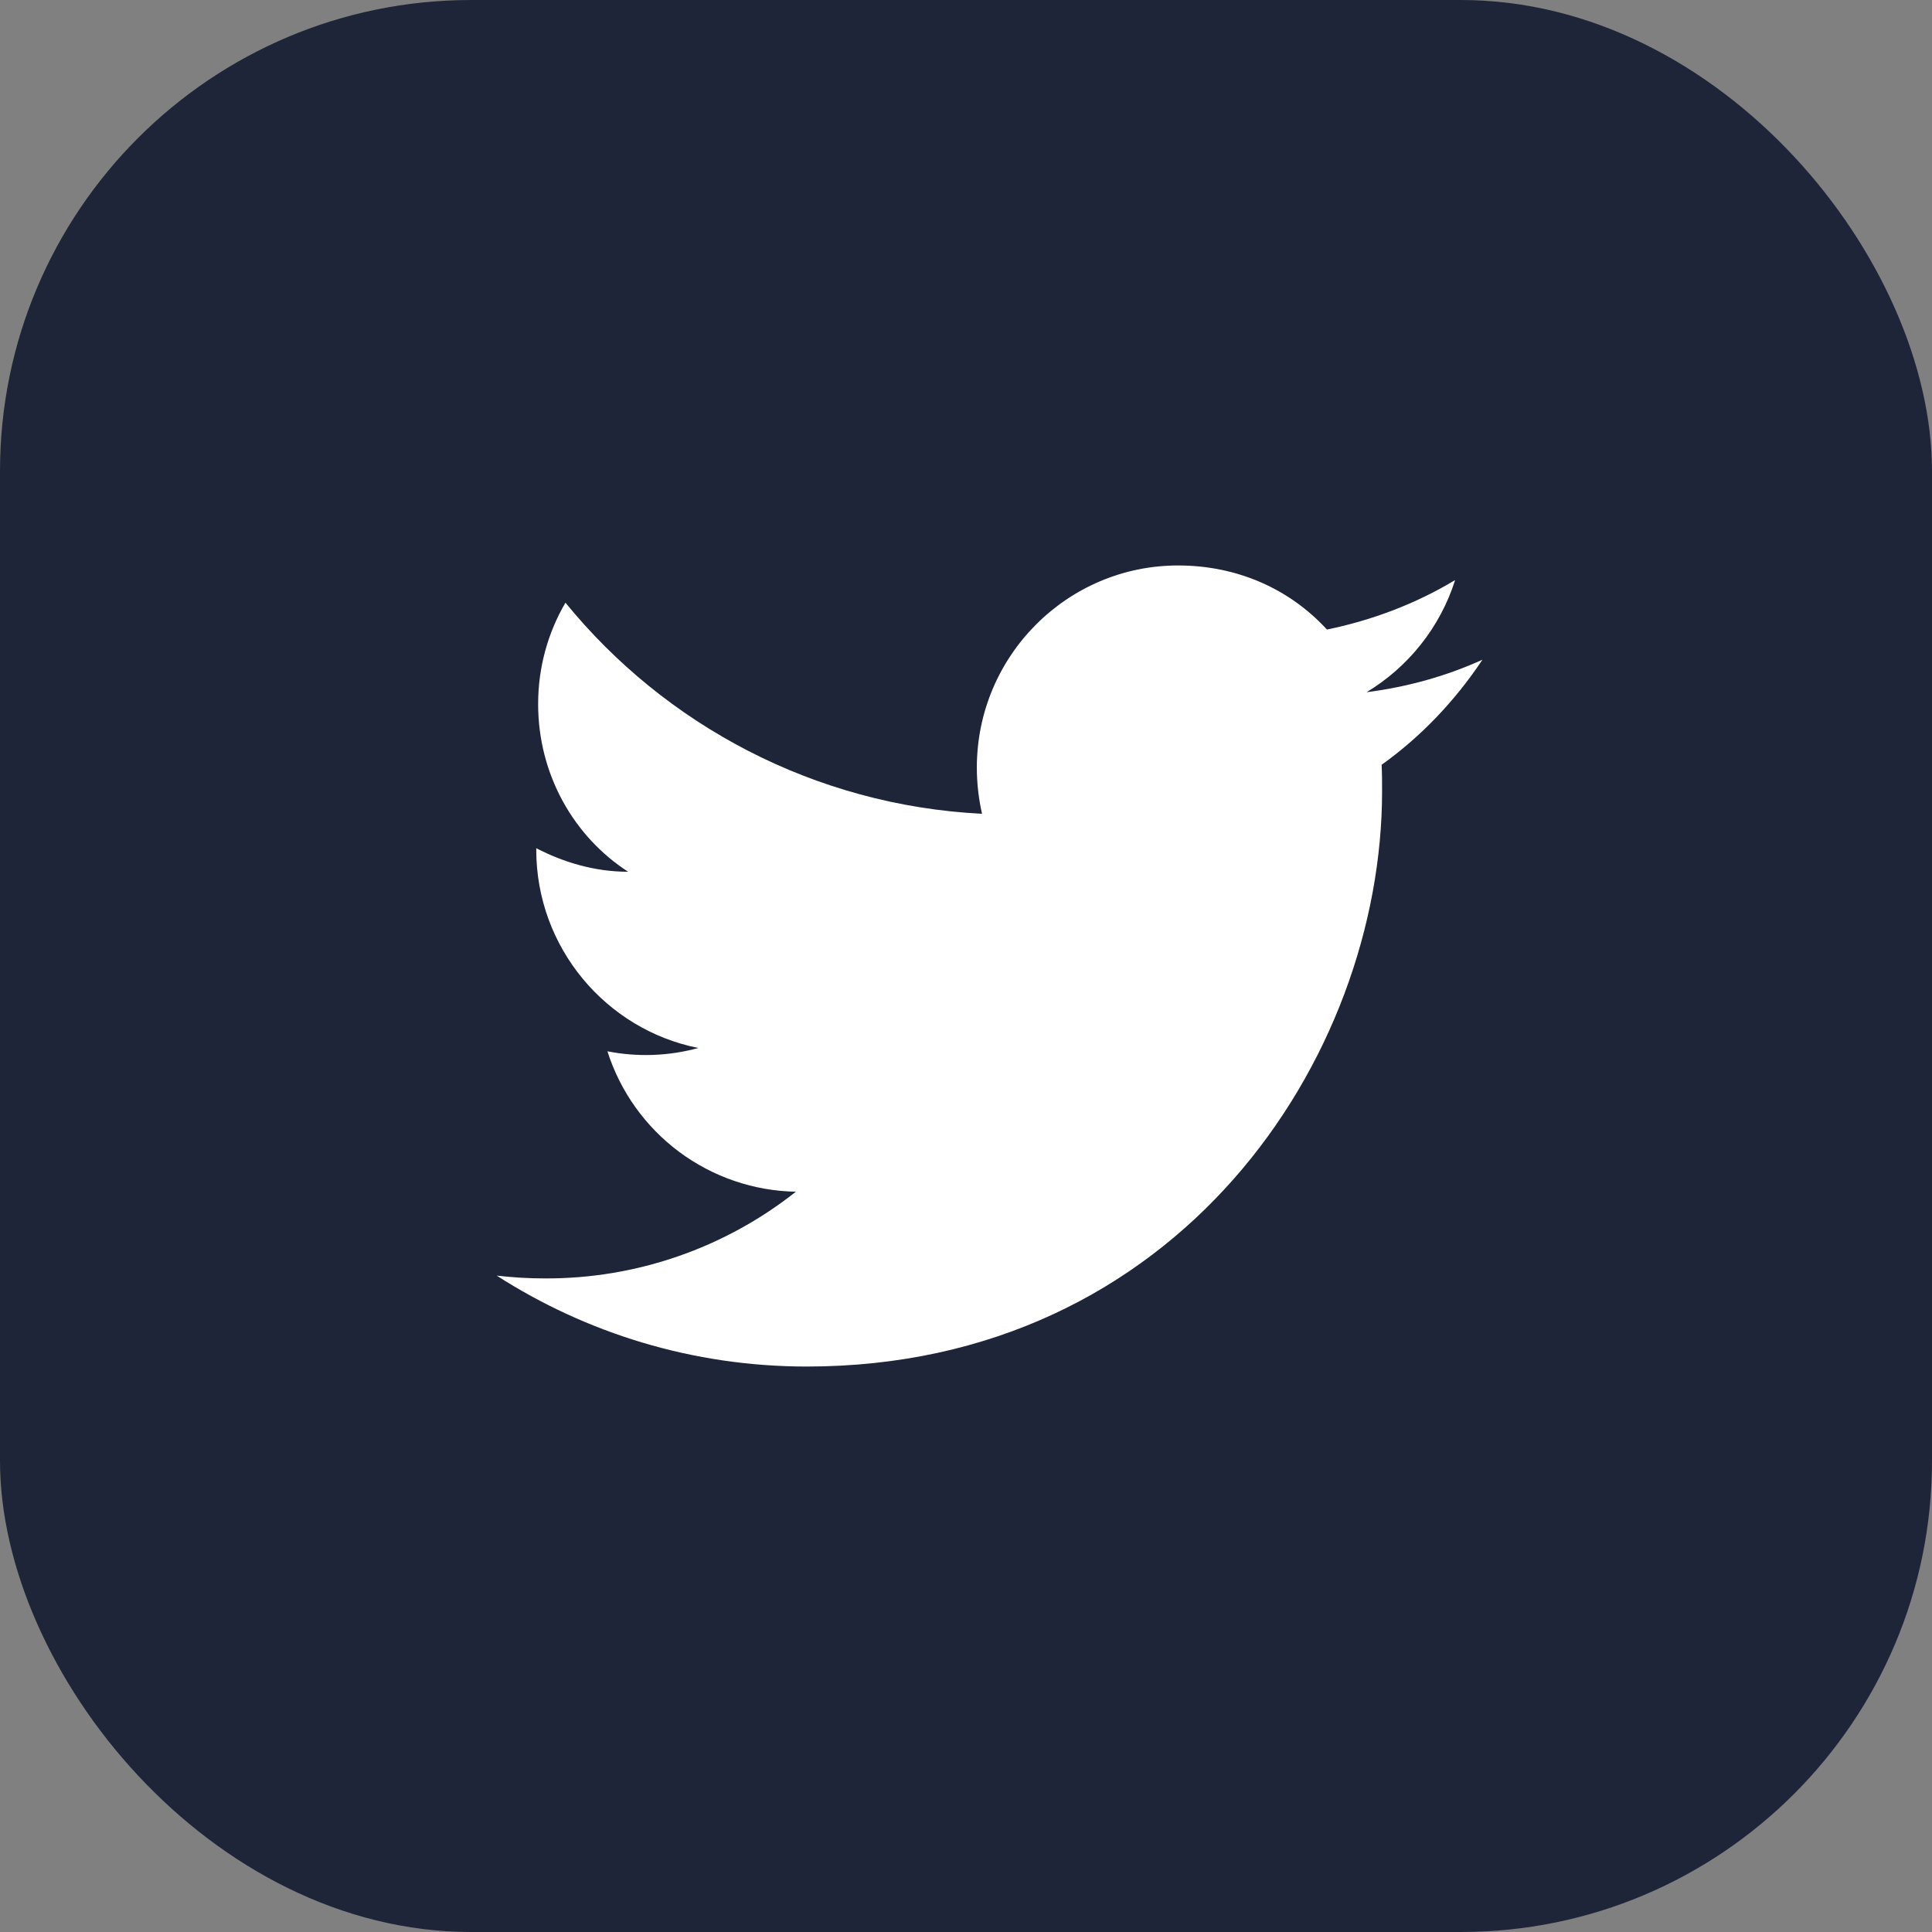 <svg width="41" height="41" viewBox="0 0 41 41" fill="none" xmlns="http://www.w3.org/2000/svg">
<rect x="0" y="0" width="41" height="41" fill="#808080" stroke="none"/>
<rect width="41" height="41" rx="10" fill="#1E2538"/>
<path d="M31.46 14C30.69 14.35 29.86 14.58 29 14.69C29.88 14.16 30.56 13.32 30.88 12.31C30.05 12.81 29.13 13.16 28.16 13.36C27.37 12.5 26.26 12 25 12C22.65 12 20.73 13.92 20.73 16.29C20.73 16.63 20.77 16.96 20.84 17.27C17.28 17.09 14.11 15.38 12 12.79C11.63 13.42 11.42 14.16 11.42 14.94C11.42 16.43 12.17 17.75 13.33 18.5C12.62 18.5 11.96 18.3 11.38 18V18.03C11.38 20.11 12.86 21.85 14.82 22.24C14.191 22.412 13.53 22.436 12.89 22.31C13.162 23.163 13.694 23.908 14.411 24.443C15.129 24.977 15.995 25.274 16.89 25.29C15.374 26.49 13.494 27.139 11.56 27.13C11.22 27.13 10.88 27.11 10.54 27.07C12.44 28.29 14.7 29 17.12 29C25 29 29.33 22.46 29.33 16.79C29.33 16.6 29.33 16.42 29.32 16.23C30.16 15.63 30.88 14.87 31.46 14Z" fill="white"/>
</svg>
